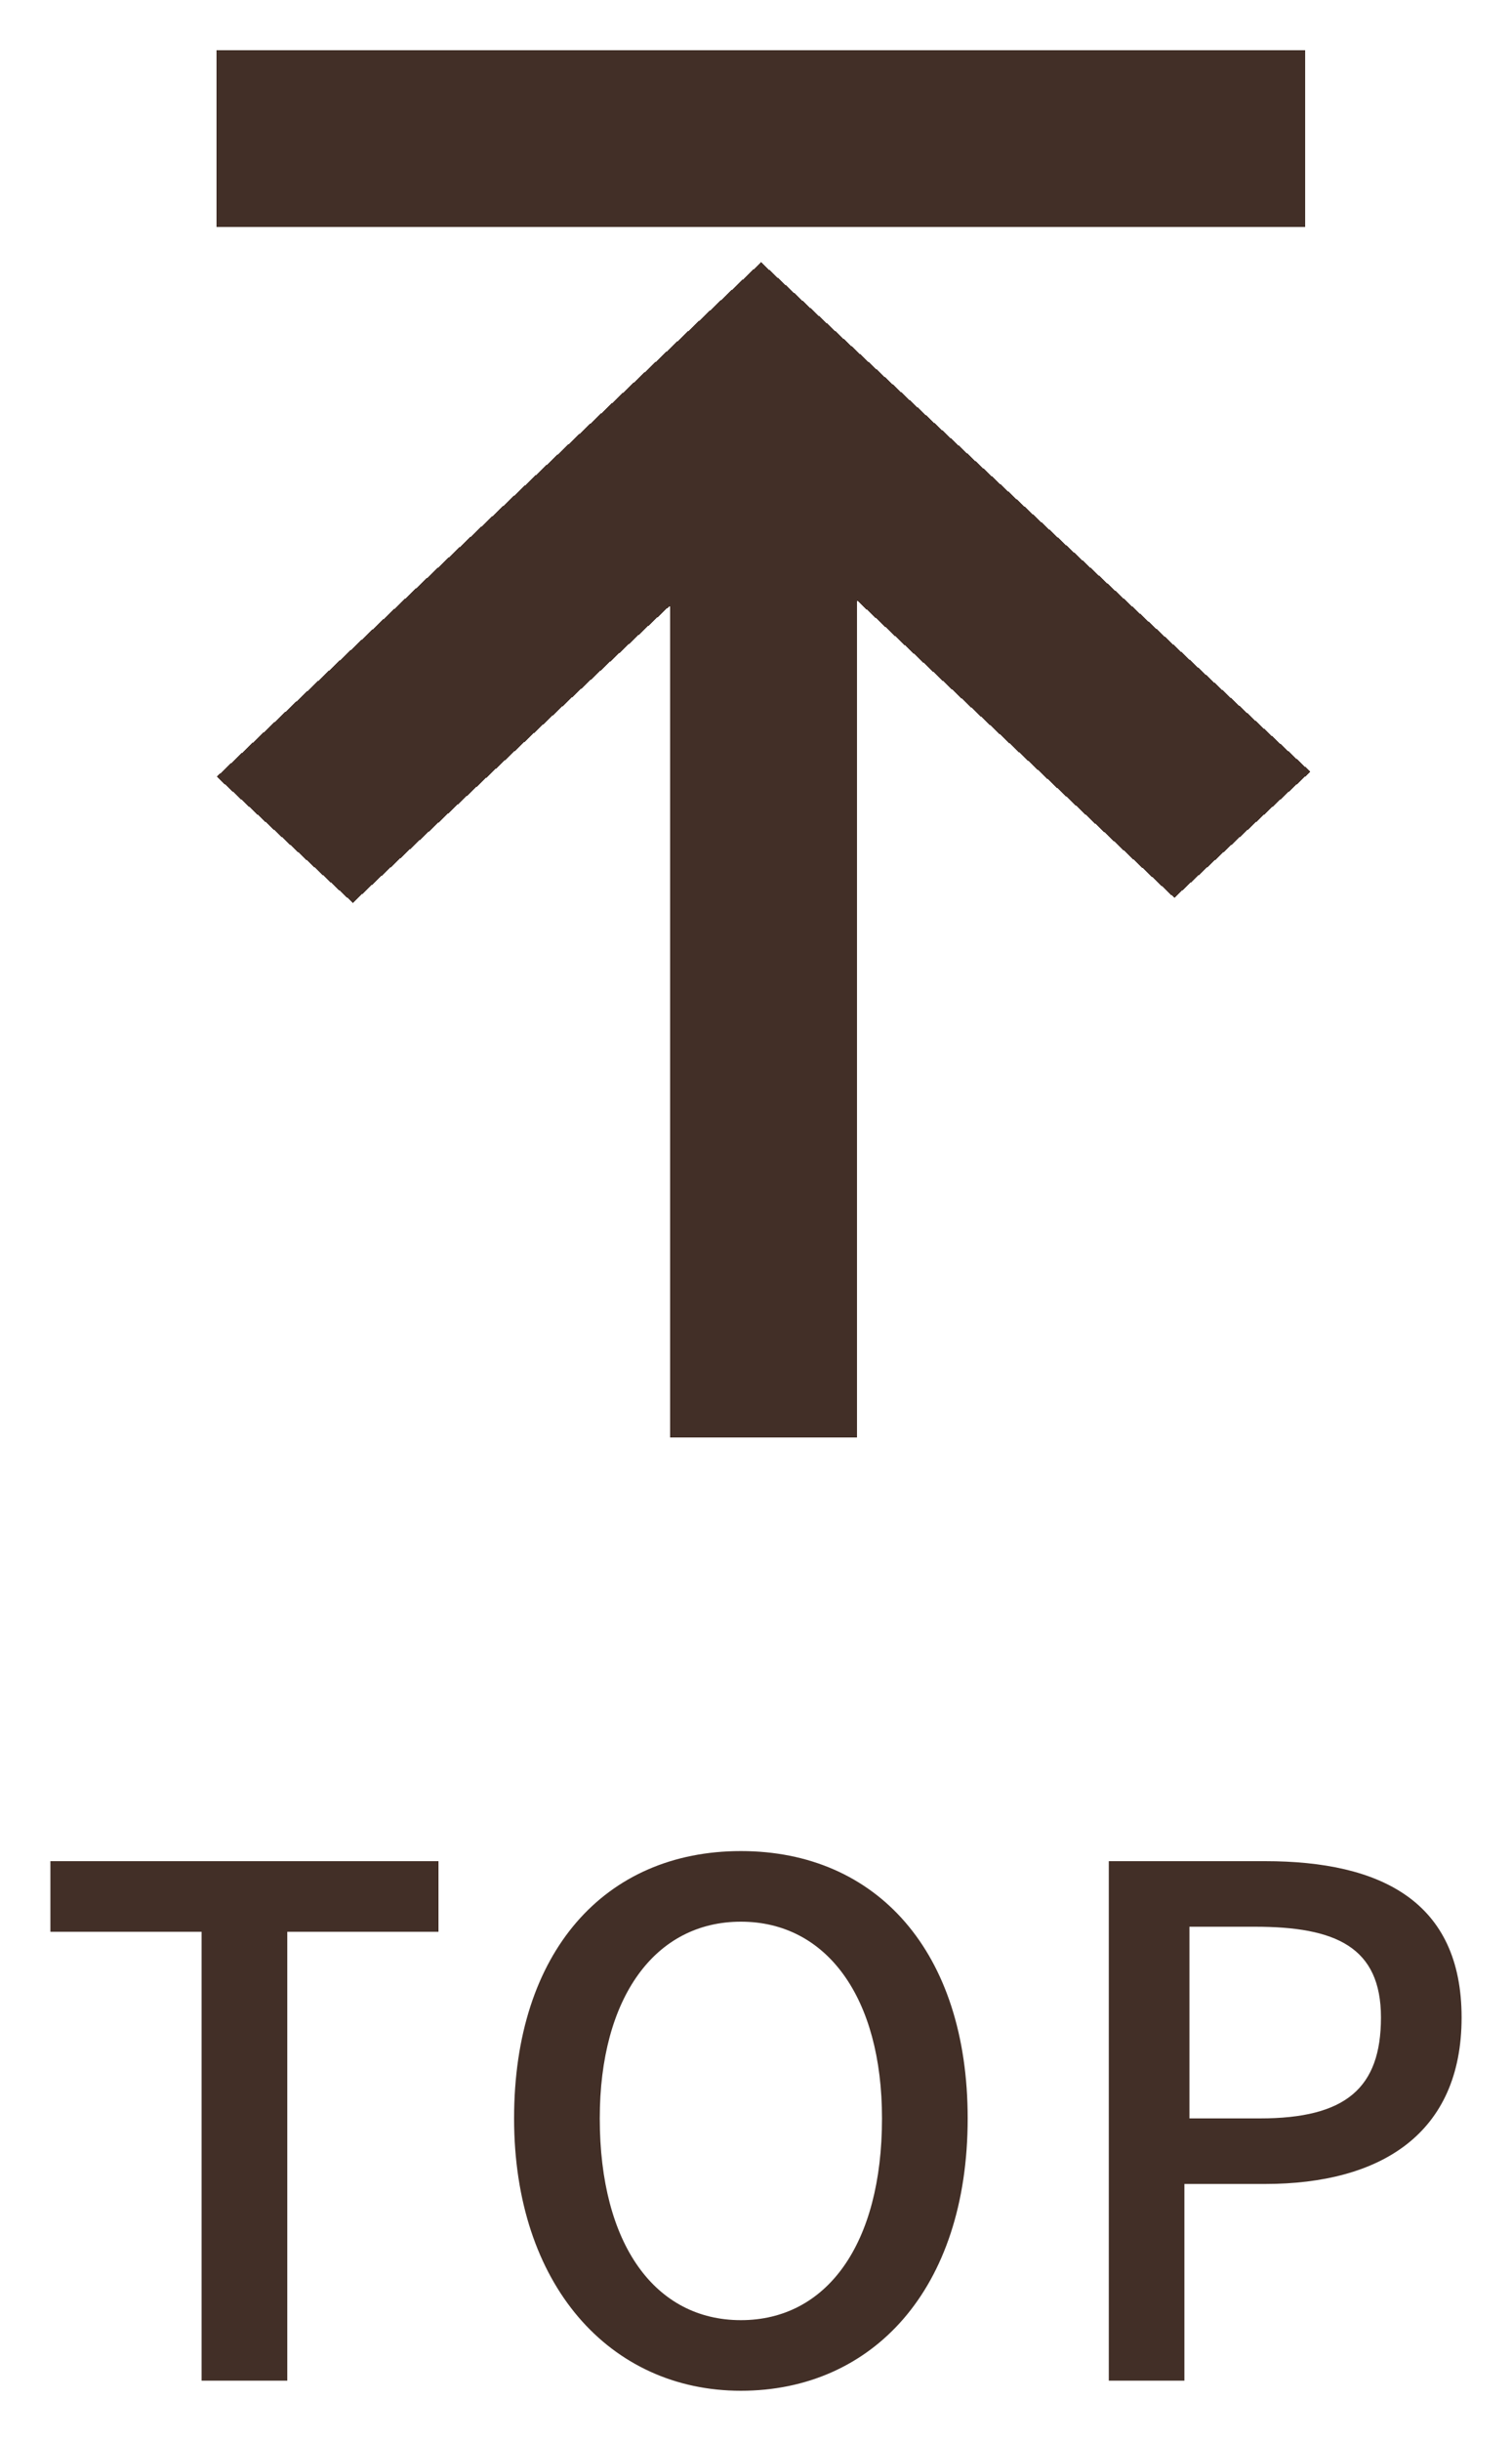 <?xml version="1.0" encoding="utf-8"?>
<!-- Generator: $$$/GeneralStr/196=Adobe Illustrator 27.6.0, SVG Export Plug-In . SVG Version: 6.00 Build 0)  -->
<svg version="1.1" id="圖層_1" xmlns="http://www.w3.org/2000/svg" xmlns:xlink="http://www.w3.org/1999/xlink" x="0px" y="0px"
	 viewBox="0 0 30 48.4" style="enable-background:new 0 0 30 48.4;" xml:space="preserve">
<style type="text/css">
	.st0{fill:#422F27;}
</style>
<g>
	<g>
		<path shape-rendering="crispEdges" class="st0" d="M15.1,5.2L4.3,15.4L7,17.9l6.3-5.9v16.5H17V11.9l6.3,5.9l2.7-2.5L15.1,5.2
			L15.1,5.2z M25.9,1H4.3v3.5h21.6C25.9,4.5,25.9,1,25.9,1z"/>
	</g>
	<path class="st0" d="M4,47.2v-8.9H1v-1.4h7.7v1.4h-3v8.9C5.7,47.2,4,47.2,4,47.2z M14.7,47.4c-2.6,0-4.5-2.1-4.5-5.4
		c0-3.3,1.8-5.3,4.5-5.3s4.5,2,4.5,5.3C19.2,45.4,17.3,47.4,14.7,47.4z M14.7,46c1.7,0,2.8-1.5,2.8-4c0-2.4-1.1-3.9-2.8-3.9
		s-2.8,1.5-2.8,3.9C11.9,44.5,13,46,14.7,46z M22,47.2V36.9h3.1c2.3,0,3.9,0.8,3.9,3.1s-1.6,3.3-3.9,3.3h-1.6v3.9H22z M23.6,42H25
		c1.7,0,2.4-0.6,2.4-2s-0.9-1.8-2.5-1.8h-1.3V42z"/>
</g>
</svg>
